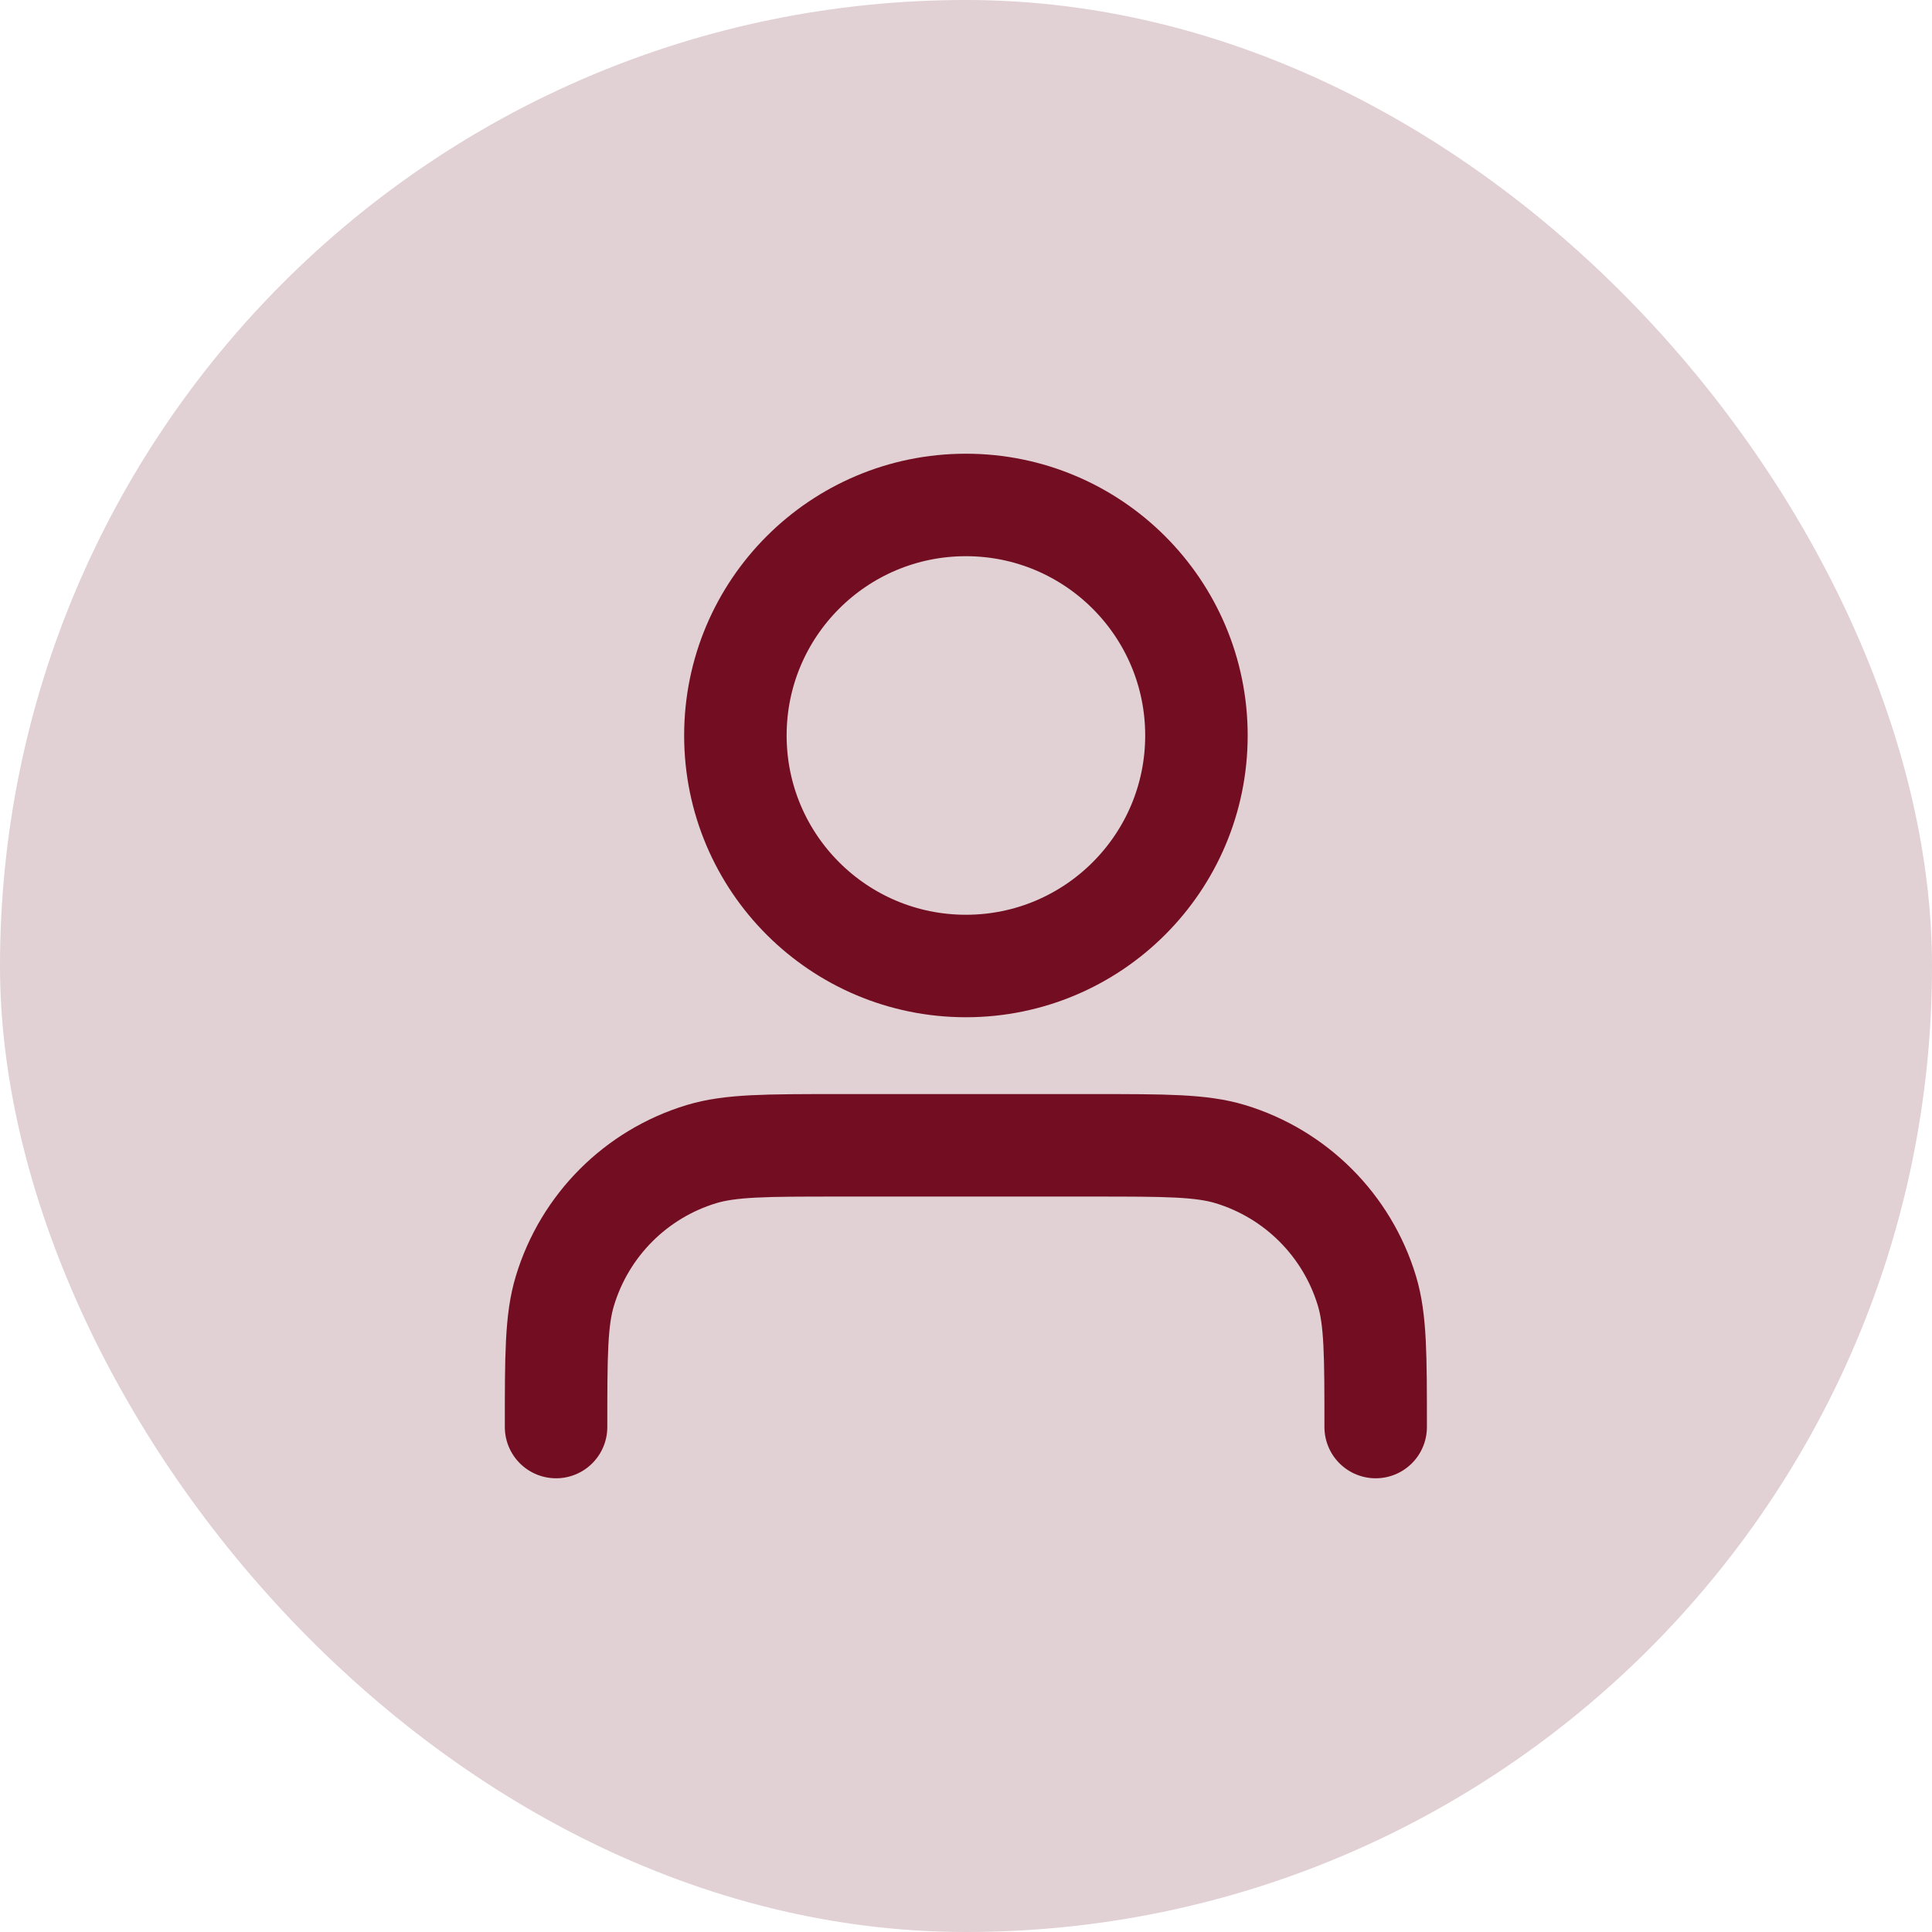<svg width="22" height="22" viewBox="0 0 22 22" fill="none" xmlns="http://www.w3.org/2000/svg">
<rect width="22" height="22" rx="11" fill="#E1D0D4"/>
<path d="M15.665 16.25C15.665 15.436 15.665 15.029 15.565 14.698C15.339 13.952 14.755 13.368 14.009 13.142C13.678 13.042 13.271 13.042 12.457 13.042H9.54C8.726 13.042 8.319 13.042 7.988 13.142C7.242 13.368 6.659 13.952 6.433 14.698C6.332 15.029 6.332 15.436 6.332 16.25M13.624 8.375C13.624 9.825 12.448 11 10.999 11C9.549 11 8.374 9.825 8.374 8.375C8.374 6.925 9.549 5.75 10.999 5.75C12.448 5.75 13.624 6.925 13.624 8.375Z" stroke="#730E22" stroke-width="1.167" stroke-linecap="round" stroke-linejoin="round"/>
</svg>
